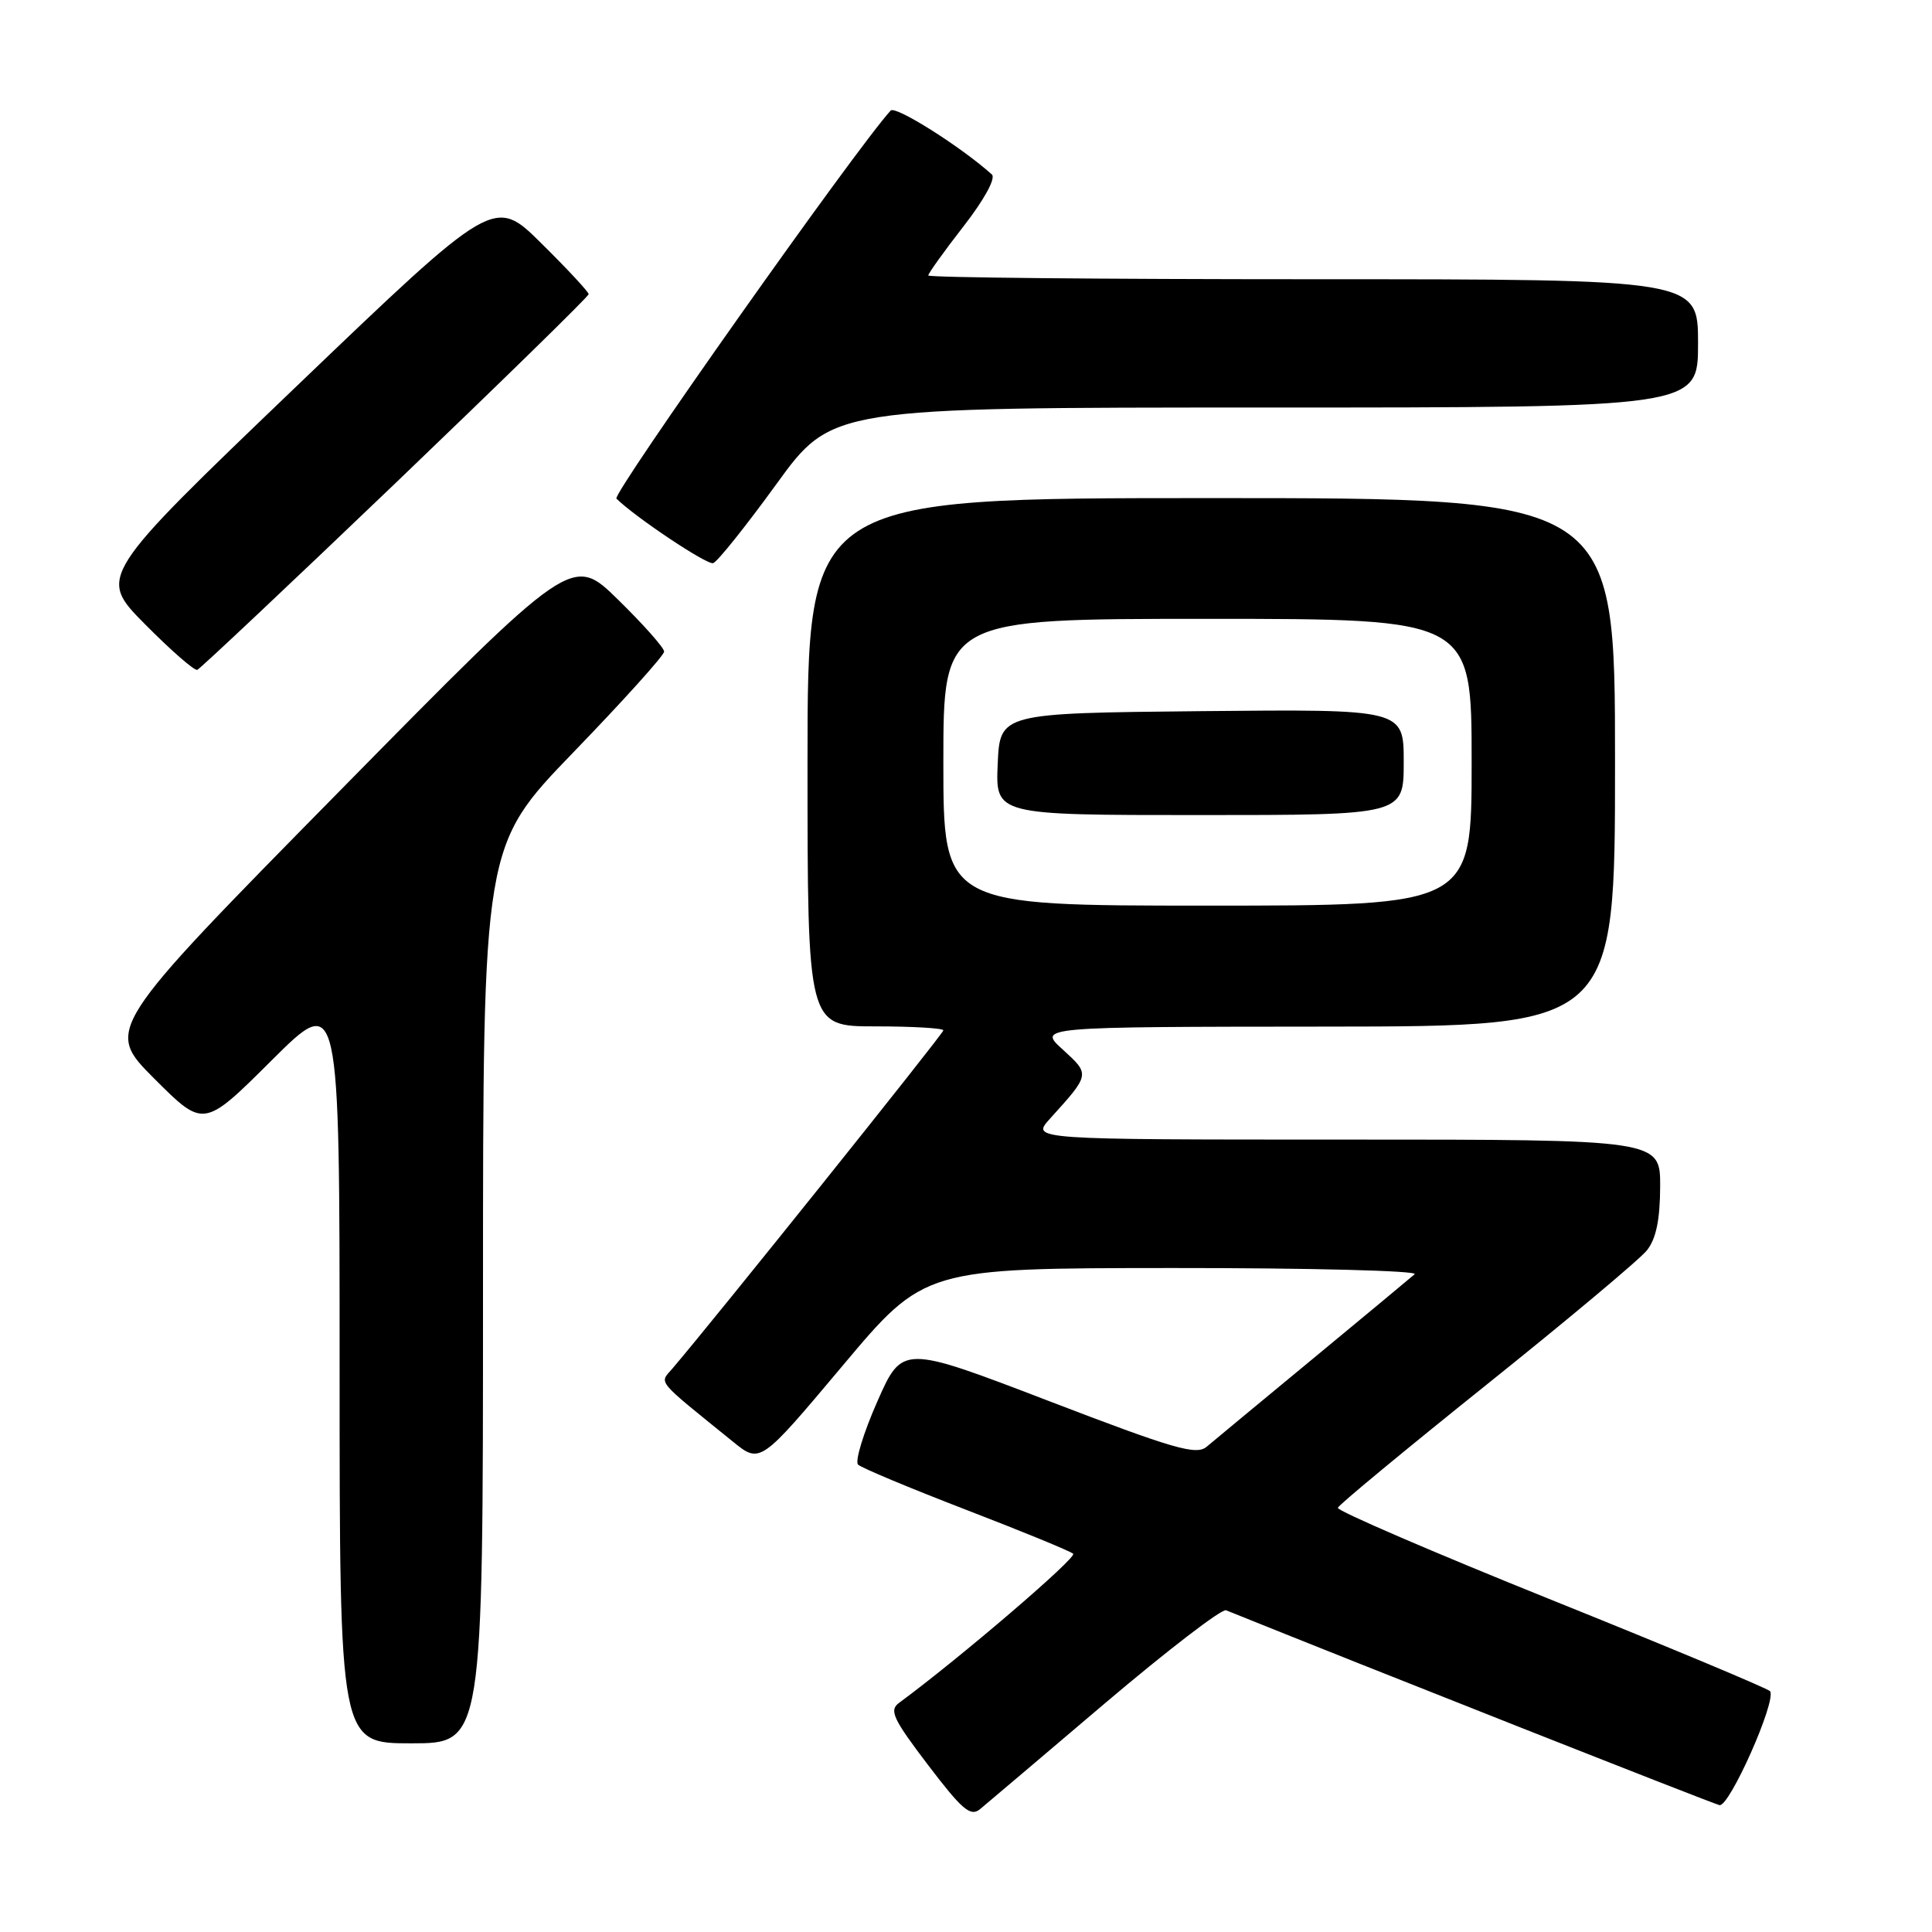 <?xml version="1.0" encoding="UTF-8" standalone="no"?>
<!DOCTYPE svg PUBLIC "-//W3C//DTD SVG 1.1//EN" "http://www.w3.org/Graphics/SVG/1.1/DTD/svg11.dtd" >
<svg xmlns="http://www.w3.org/2000/svg" xmlns:xlink="http://www.w3.org/1999/xlink" version="1.1" viewBox="0 0 256 256">
 <g >
 <path fill="currentColor"
d=" M 146.38 225.72 C 154.66 218.70 161.89 213.14 162.46 213.37 C 180.24 220.55 226.87 238.97 227.84 239.19 C 229.14 239.49 235.40 225.42 234.55 224.10 C 234.34 223.77 221.31 218.32 205.60 212.00 C 189.89 205.68 177.14 200.18 177.27 199.79 C 177.40 199.39 186.28 192.05 197.00 183.46 C 207.72 174.87 217.28 166.87 218.23 165.67 C 219.44 164.15 219.96 161.64 219.98 157.25 C 220.00 151.00 220.00 151.00 178.31 151.00 C 136.63 151.00 136.63 151.00 139.11 148.25 C 144.47 142.33 144.46 142.39 140.83 139.08 C 137.50 136.06 137.50 136.06 175.75 136.03 C 214.00 136.00 214.00 136.00 214.00 101.00 C 214.00 66.00 214.00 66.00 160.50 66.00 C 107.00 66.00 107.00 66.00 107.00 101.00 C 107.00 136.00 107.00 136.00 116.00 136.00 C 120.95 136.00 125.00 136.24 125.00 136.53 C 125.00 136.96 94.64 174.86 89.09 181.35 C 87.36 183.37 86.76 182.64 97.12 191.03 C 100.73 193.96 100.73 193.96 111.62 181.00 C 122.50 168.04 122.50 168.04 155.45 168.02 C 173.57 168.01 187.97 168.38 187.45 168.84 C 186.93 169.30 180.88 174.32 174.00 180.01 C 167.12 185.69 160.78 190.95 159.89 191.70 C 158.51 192.86 155.60 192.02 138.92 185.62 C 119.56 178.20 119.56 178.20 116.23 185.75 C 114.40 189.90 113.26 193.65 113.70 194.07 C 114.14 194.50 120.58 197.19 128.00 200.05 C 135.43 202.91 141.82 205.53 142.20 205.88 C 142.75 206.37 127.23 219.67 119.13 225.64 C 117.79 226.62 118.32 227.75 122.97 233.87 C 127.49 239.81 128.59 240.75 129.85 239.73 C 130.67 239.05 138.11 232.75 146.38 225.72 Z  M 64.00 171.54 C 64.00 112.08 64.00 112.08 76.00 99.66 C 82.60 92.83 88.00 86.84 88.00 86.34 C 88.00 85.84 85.26 82.75 81.91 79.47 C 75.82 73.50 75.82 73.50 44.87 104.95 C 13.92 136.40 13.92 136.40 20.46 142.94 C 26.99 149.47 26.99 149.47 35.99 140.51 C 45.00 131.54 45.00 131.54 45.00 181.27 C 45.00 231.00 45.00 231.00 54.50 231.00 C 64.00 231.00 64.00 231.00 64.00 171.54 Z  M 52.41 64.01 C 66.48 50.53 78.00 39.27 78.00 38.98 C 78.00 38.68 75.19 35.66 71.75 32.26 C 65.50 26.07 65.50 26.07 39.23 51.24 C 12.97 76.41 12.97 76.41 19.21 82.71 C 22.65 86.18 25.76 88.90 26.14 88.76 C 26.51 88.62 38.34 77.48 52.41 64.01 Z  M 102.86 64.17 C 110.23 54.00 110.23 54.00 167.62 54.00 C 225.00 54.00 225.00 54.00 225.00 45.50 C 225.00 37.00 225.00 37.00 174.00 37.00 C 145.95 37.00 123.00 36.78 123.00 36.50 C 123.00 36.23 125.10 33.29 127.68 29.98 C 130.43 26.44 131.97 23.61 131.43 23.12 C 127.35 19.45 118.65 13.96 118.02 14.65 C 113.55 19.50 81.07 65.47 81.68 66.07 C 84.20 68.55 93.65 74.86 94.49 74.62 C 95.04 74.47 98.80 69.76 102.86 64.17 Z  M 125.00 101.00 C 125.00 82.00 125.00 82.00 160.00 82.00 C 195.00 82.00 195.00 82.00 195.00 101.00 C 195.00 120.00 195.00 120.00 160.00 120.00 C 125.00 120.00 125.00 120.00 125.00 101.00 Z  M 186.00 100.98 C 186.00 93.97 186.00 93.97 159.25 94.23 C 132.50 94.50 132.50 94.50 132.20 101.25 C 131.91 108.00 131.91 108.00 158.95 108.00 C 186.00 108.00 186.00 108.00 186.00 100.98 Z "/>
</g>
</svg>